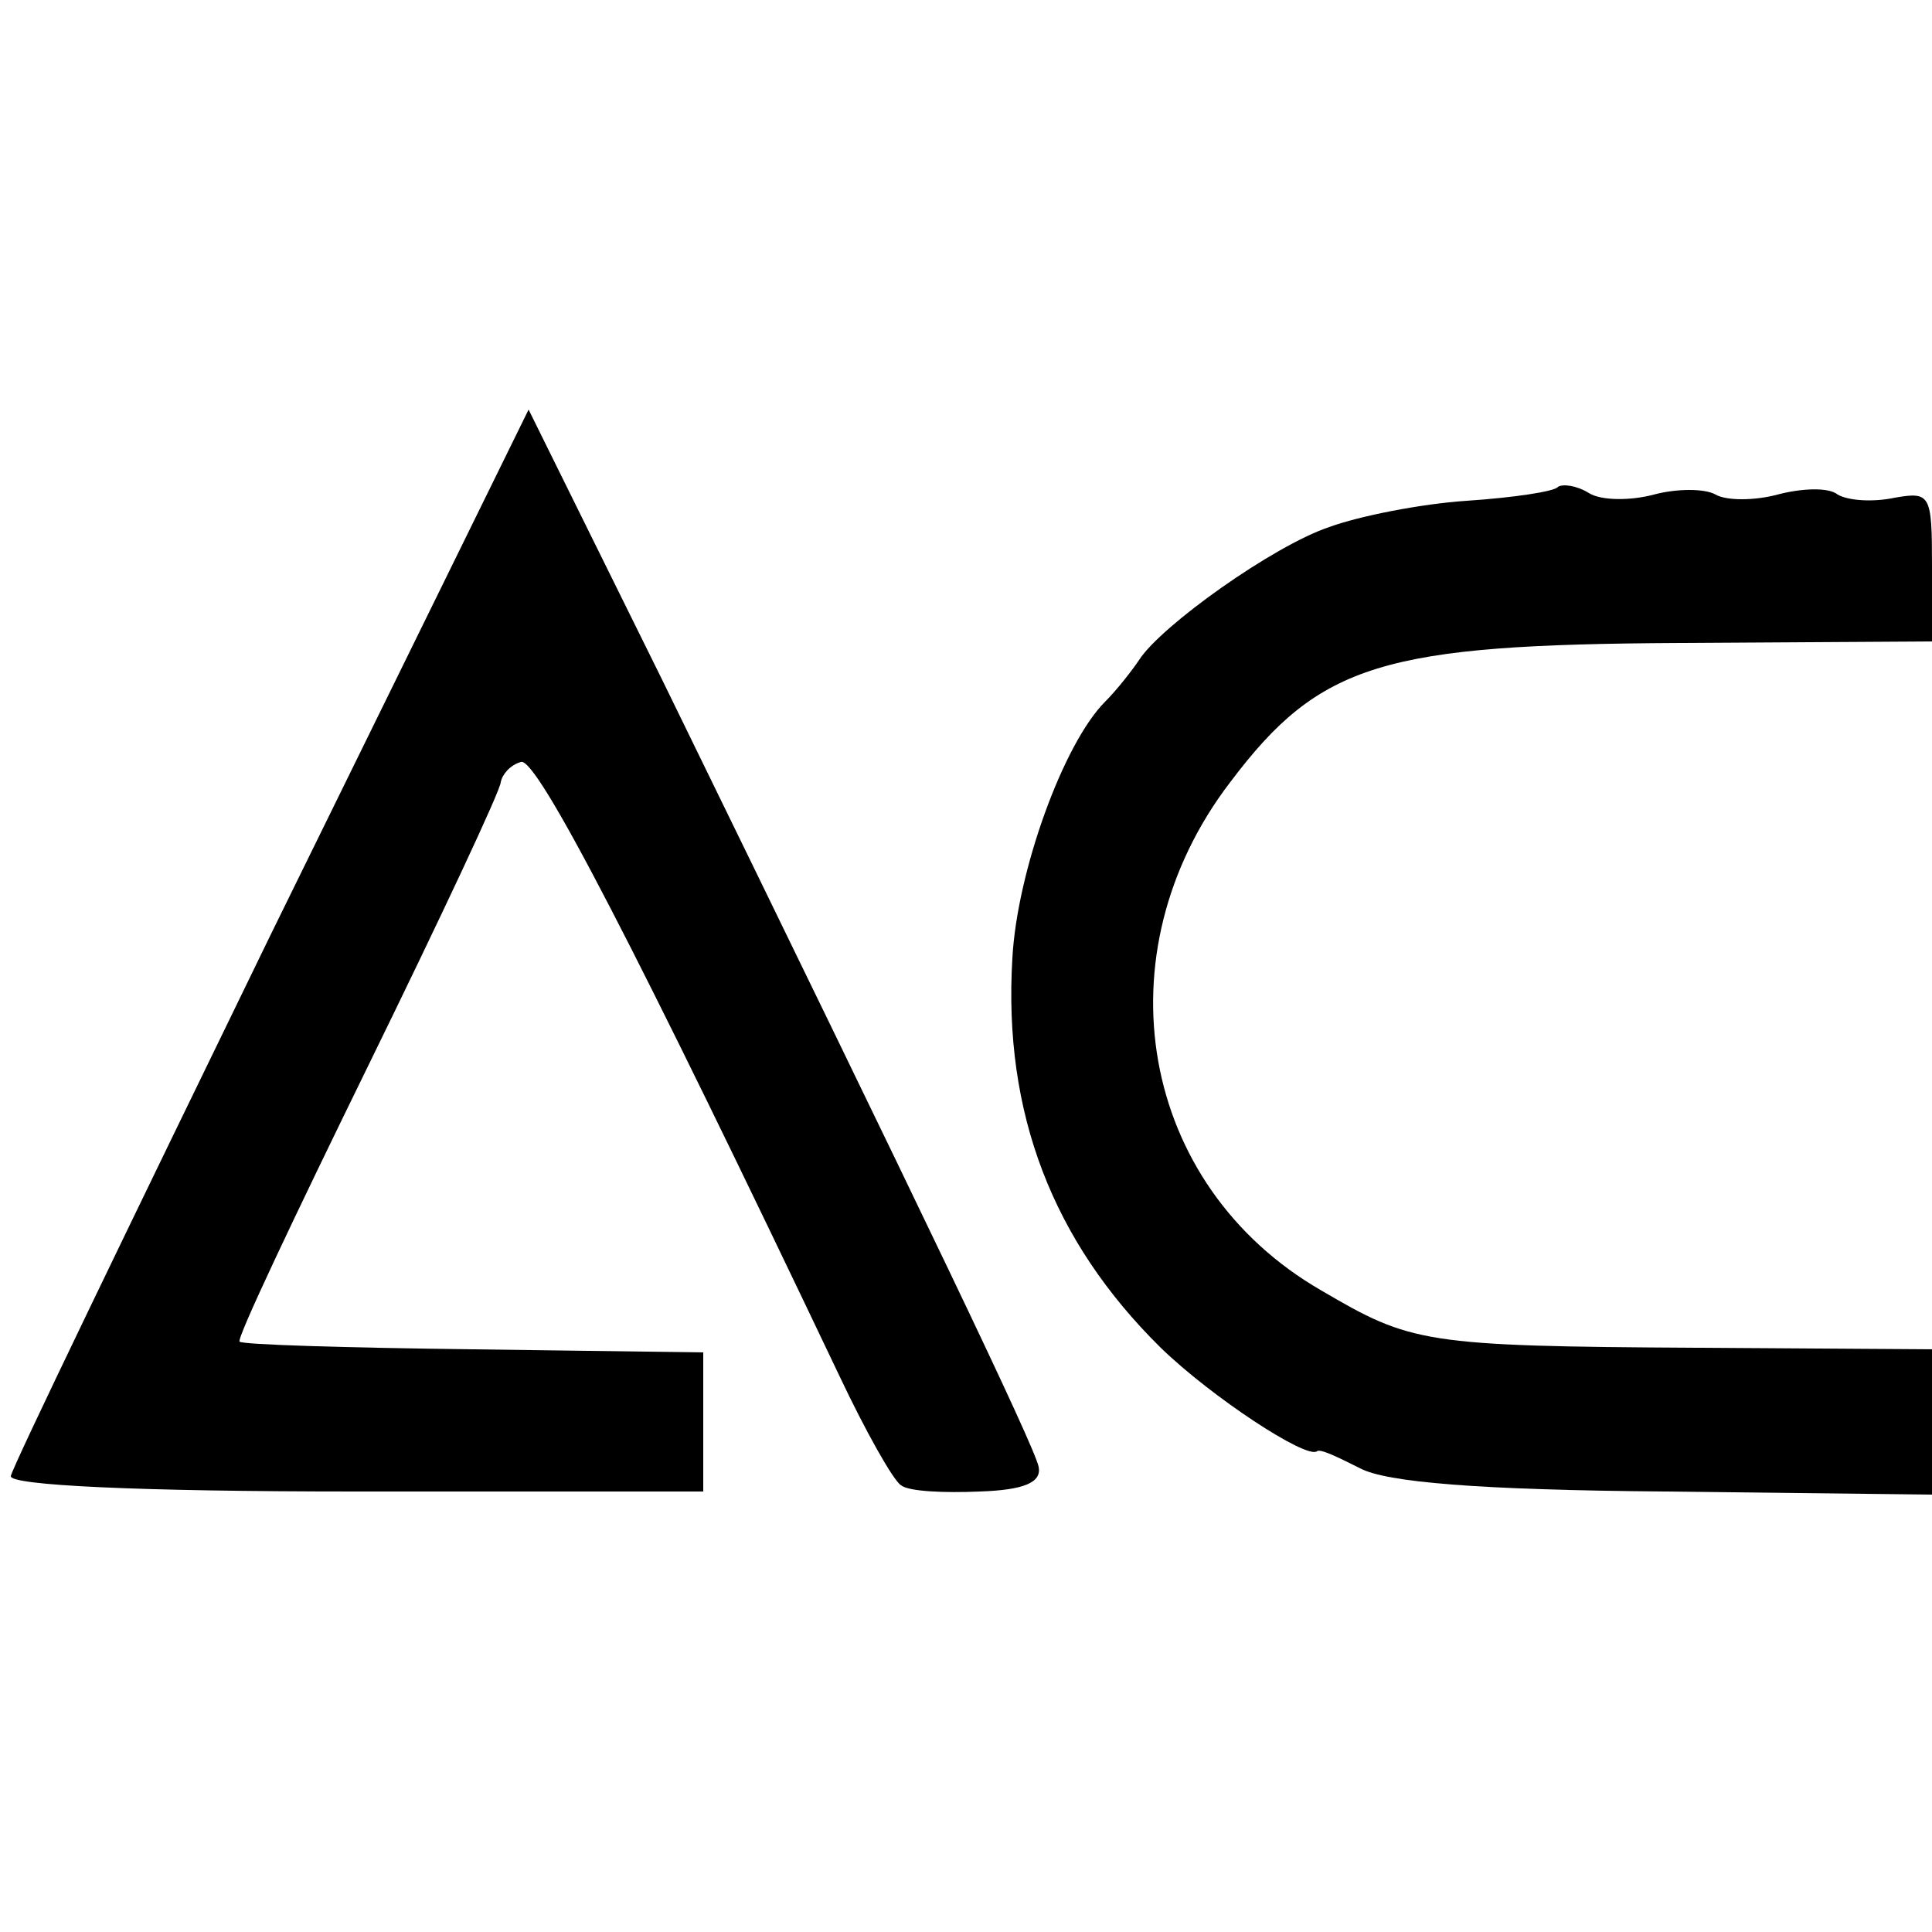 <?xml version="1.0" standalone="no"?>
<!DOCTYPE svg PUBLIC "-//W3C//DTD SVG 20010904//EN"
 "http://www.w3.org/TR/2001/REC-SVG-20010904/DTD/svg10.dtd">
<svg version="1.0" xmlns="http://www.w3.org/2000/svg"
 width="125pt" height="125pt" viewBox="0 0 125 125"
 preserveAspectRatio="xMidYMid meet">
<g transform="translate(0,125) scale(0.1,-0.1)"
fill="#000000" stroke="none">
<path d="M175 645 c-91 -187 -167 -344 -168 -350 -1 -6 82 -10 223 -10 l225 0
0 45 0 45 -149 2 c-82 1 -150 3 -151 5 -2 2 36 82 83 178 47 96 86 179 86 184
1 5 6 11 13 13 10 4 76 -124 206 -397 17 -36 35 -68 40 -71 5 -4 28 -5 51 -4
29 1 40 6 38 16 -3 14 -73 160 -243 508 l-87 176 -167 -340z"/>
<path d="M1008 935 c-2 -3 -29 -7 -59 -9 -30 -2 -70 -10 -89 -17 -36 -12 -109
-64 -123 -86 -4 -6 -14 -19 -22 -27 -27 -27 -57 -110 -60 -166 -6 -100 26
-183 96 -252 33 -32 94 -72 101 -67 2 2 14 -4 28 -11 17 -9 76 -14 197 -15
l173 -2 0 47 0 47 -152 1 c-177 1 -185 3 -243 37 -118 68 -144 218 -59 329 58
77 99 89 291 90 l163 1 0 49 c0 46 -1 48 -24 44 -14 -3 -30 -2 -37 2 -6 5 -24
4 -39 0 -15 -4 -33 -4 -40 0 -7 4 -25 4 -40 0 -15 -4 -34 -4 -42 1 -8 5 -17 6
-20 4z"/>
</g>
</svg>

